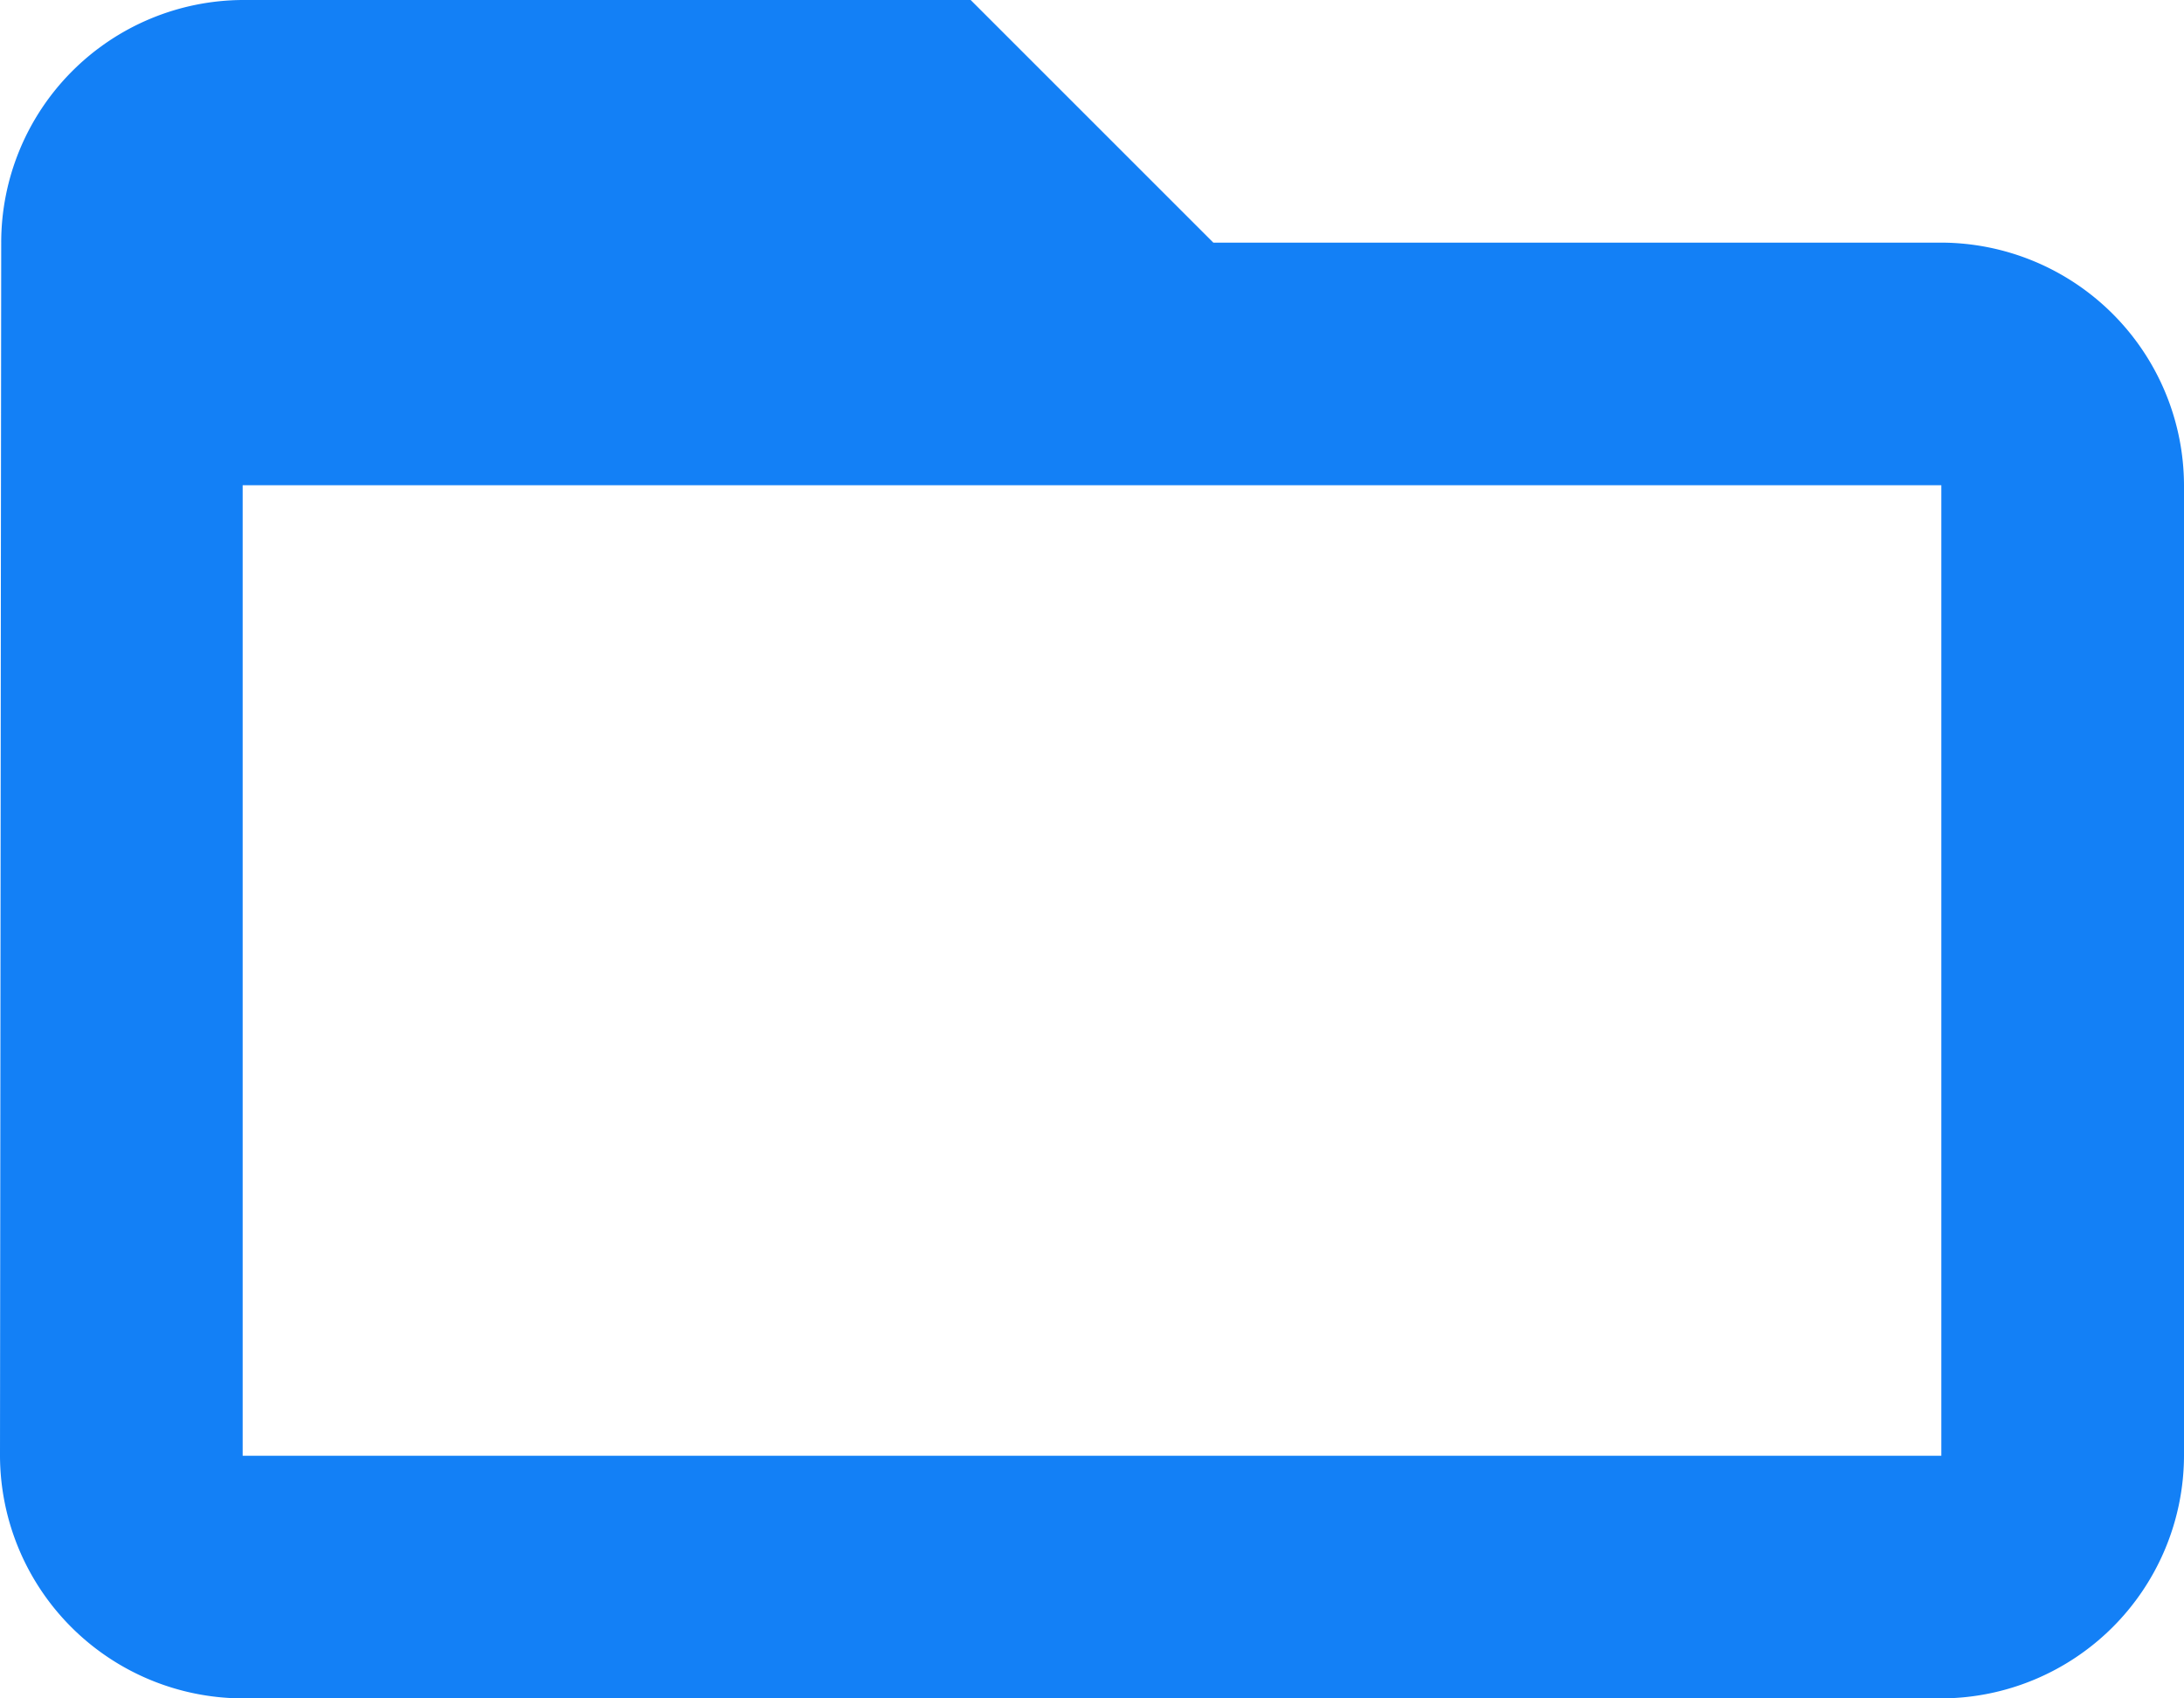 <svg xmlns="http://www.w3.org/2000/svg" viewBox="-20843 -18905 18 14">
  <defs>
    <style>
      .cls-1 {
        fill: #1380f6;
      }
    </style>
  </defs>
  <path id="Path_118" data-name="Path 118" class="cls-1" d="M18,6H12L10,4H4A2,2,0,0,0,2.01,6L2,16a2.006,2.006,0,0,0,2,2H18a2.006,2.006,0,0,0,2-2V8A2.006,2.006,0,0,0,18,6Zm0,10H4V8H18Z" transform="translate(-20845 -18909)"/>
</svg>
